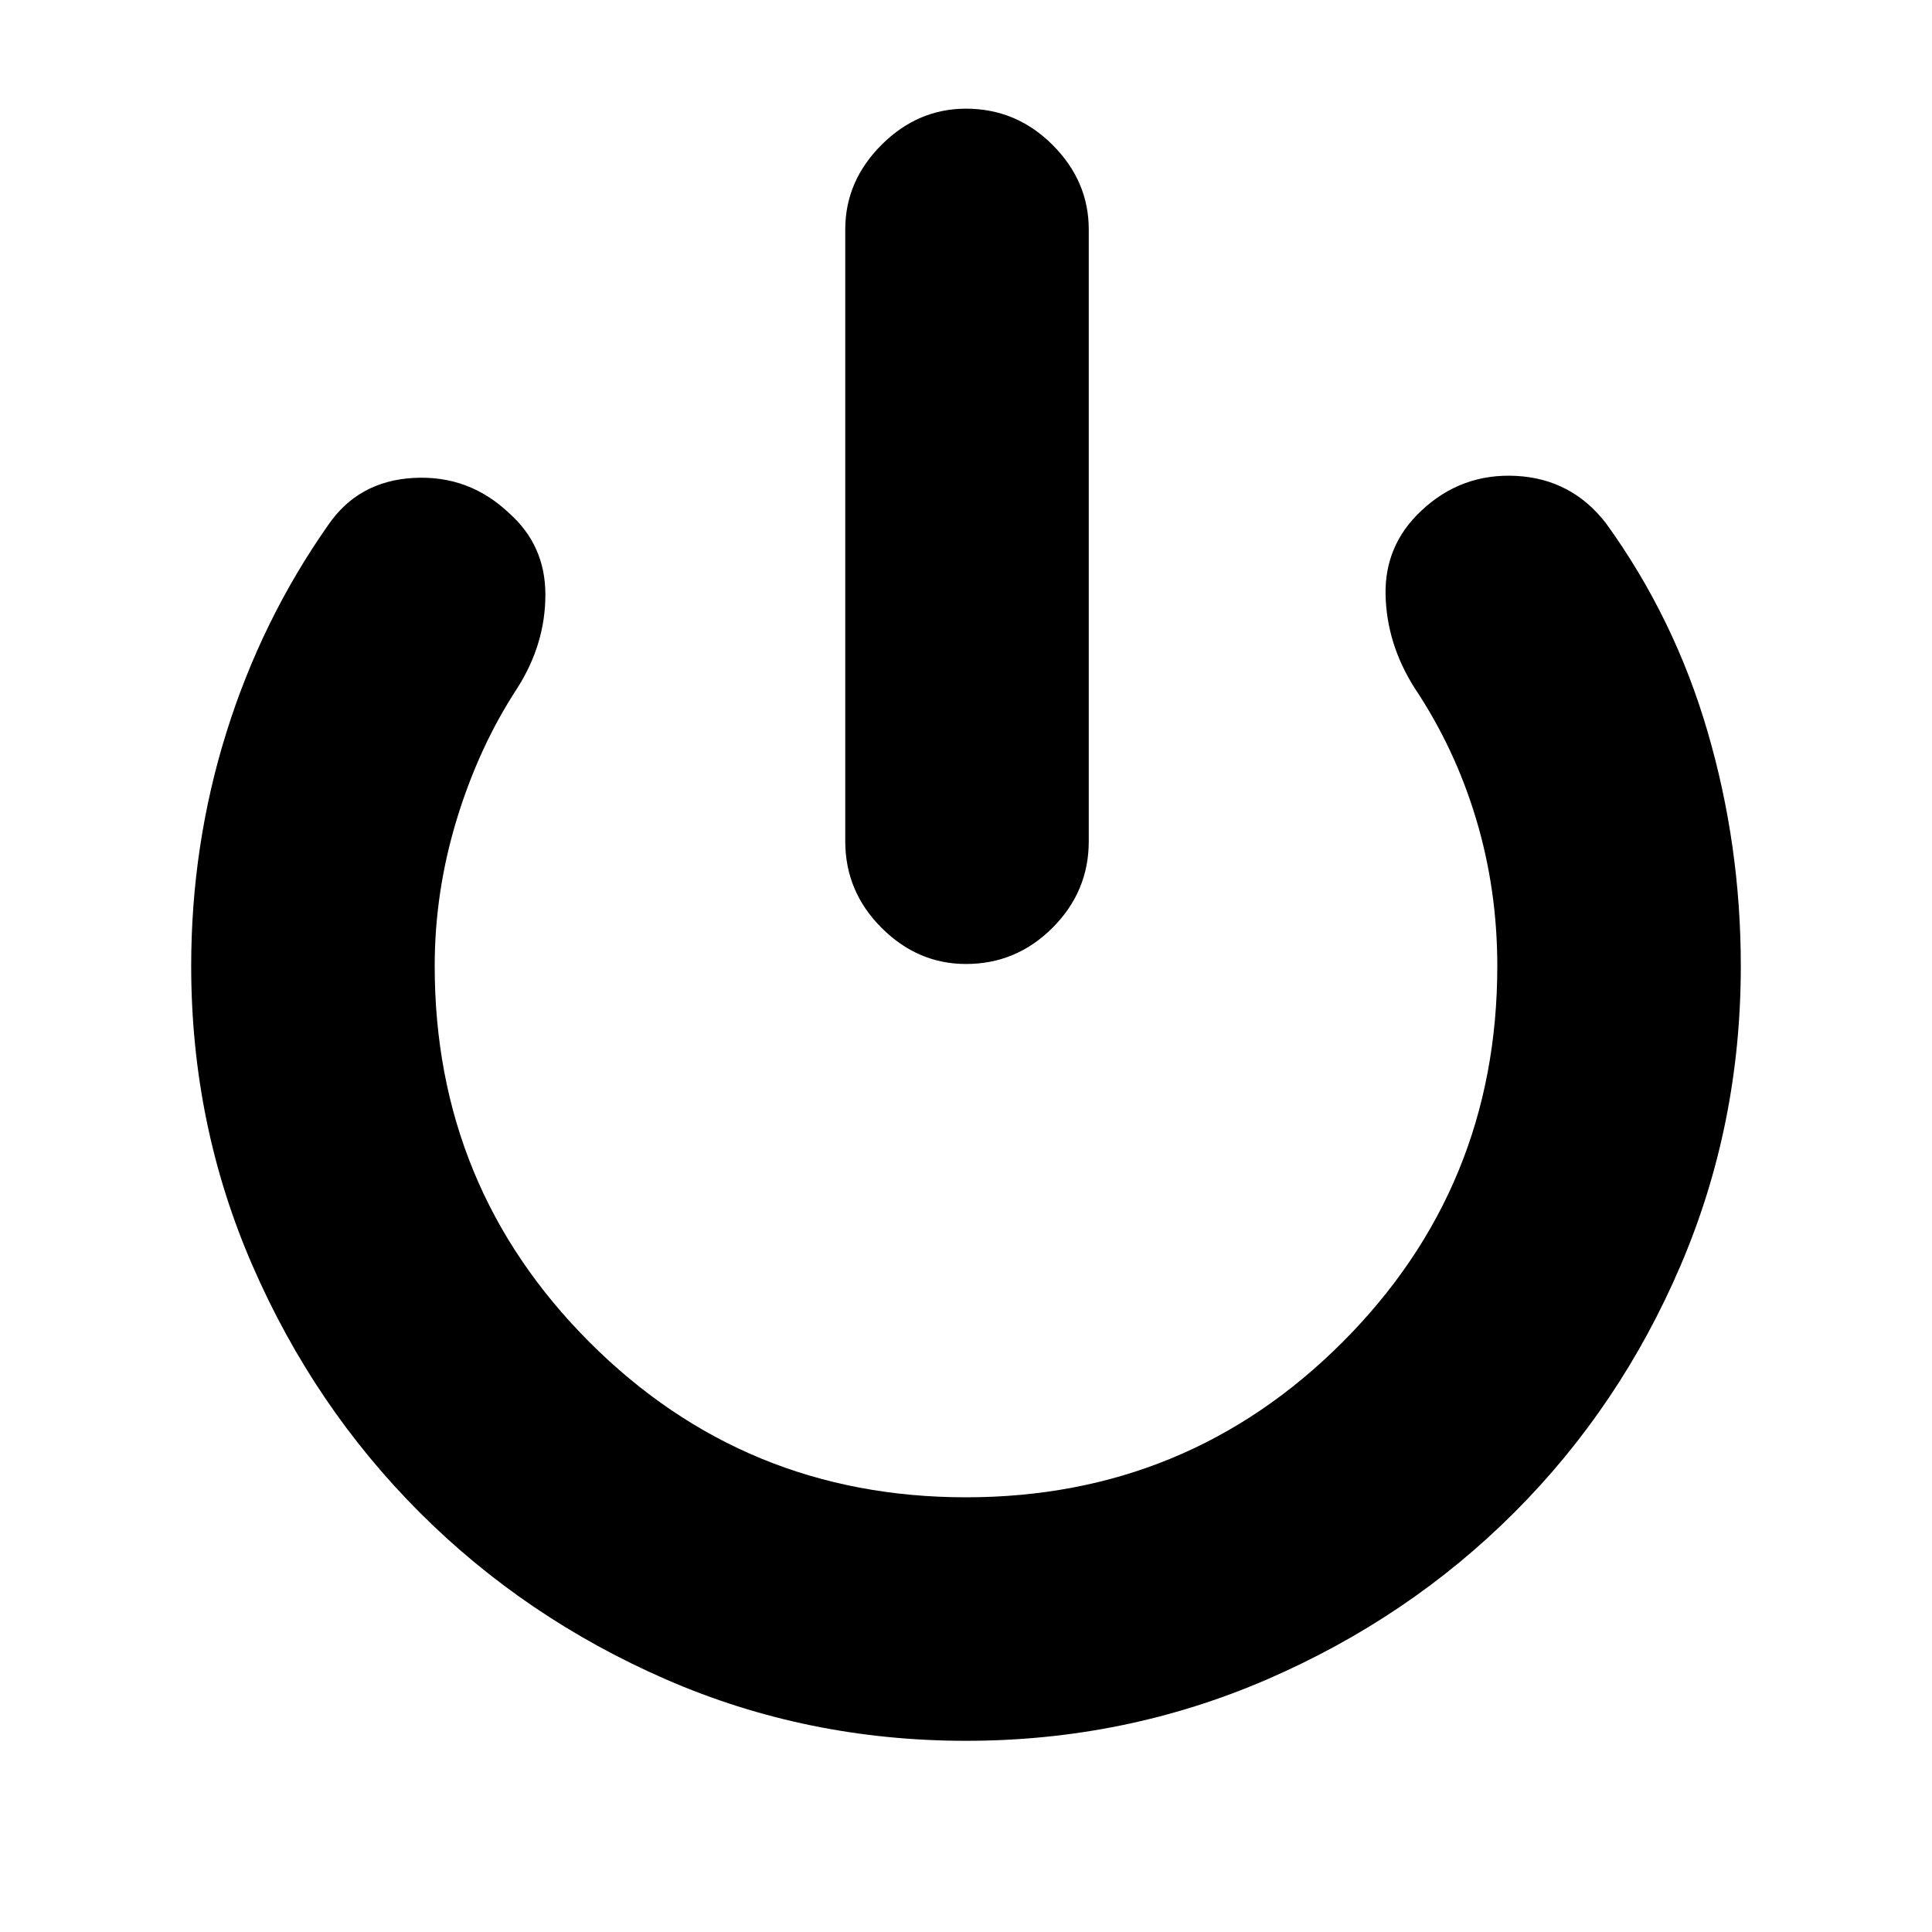 <svg xmlns="http://www.w3.org/2000/svg" height="24" width="24"><path d="M12 11.975q-.6 0-1.05-.45-.45-.45-.45-1.075v-7.6q0-.6.45-1.05.45-.45 1.05-.45.625 0 1.075.45.45.45.45 1.05v7.6q0 .625-.45 1.075-.45.45-1.075.45Zm0 9.65q-1.975 0-3.725-.762-1.75-.763-3.062-2.075-1.313-1.313-2.075-3.063-.763-1.75-.763-3.725 0-1.5.437-2.9.438-1.4 1.263-2.575.375-.55 1.063-.588.687-.037 1.187.438.45.4.45 1.012 0 .613-.35 1.163-.475.725-.75 1.625T5.4 12q0 2.75 1.925 4.675Q9.25 18.6 12 18.6t4.675-1.925Q18.6 14.75 18.6 12q0-.95-.263-1.825-.262-.875-.762-1.625-.35-.55-.363-1.163-.012-.612.438-1.037.5-.475 1.188-.438.687.038 1.112.588.85 1.175 1.262 2.588.413 1.412.413 2.912 0 1.975-.75 3.725t-2.063 3.063Q17.5 20.1 15.738 20.863q-1.763.762-3.738.762Z"/></svg>